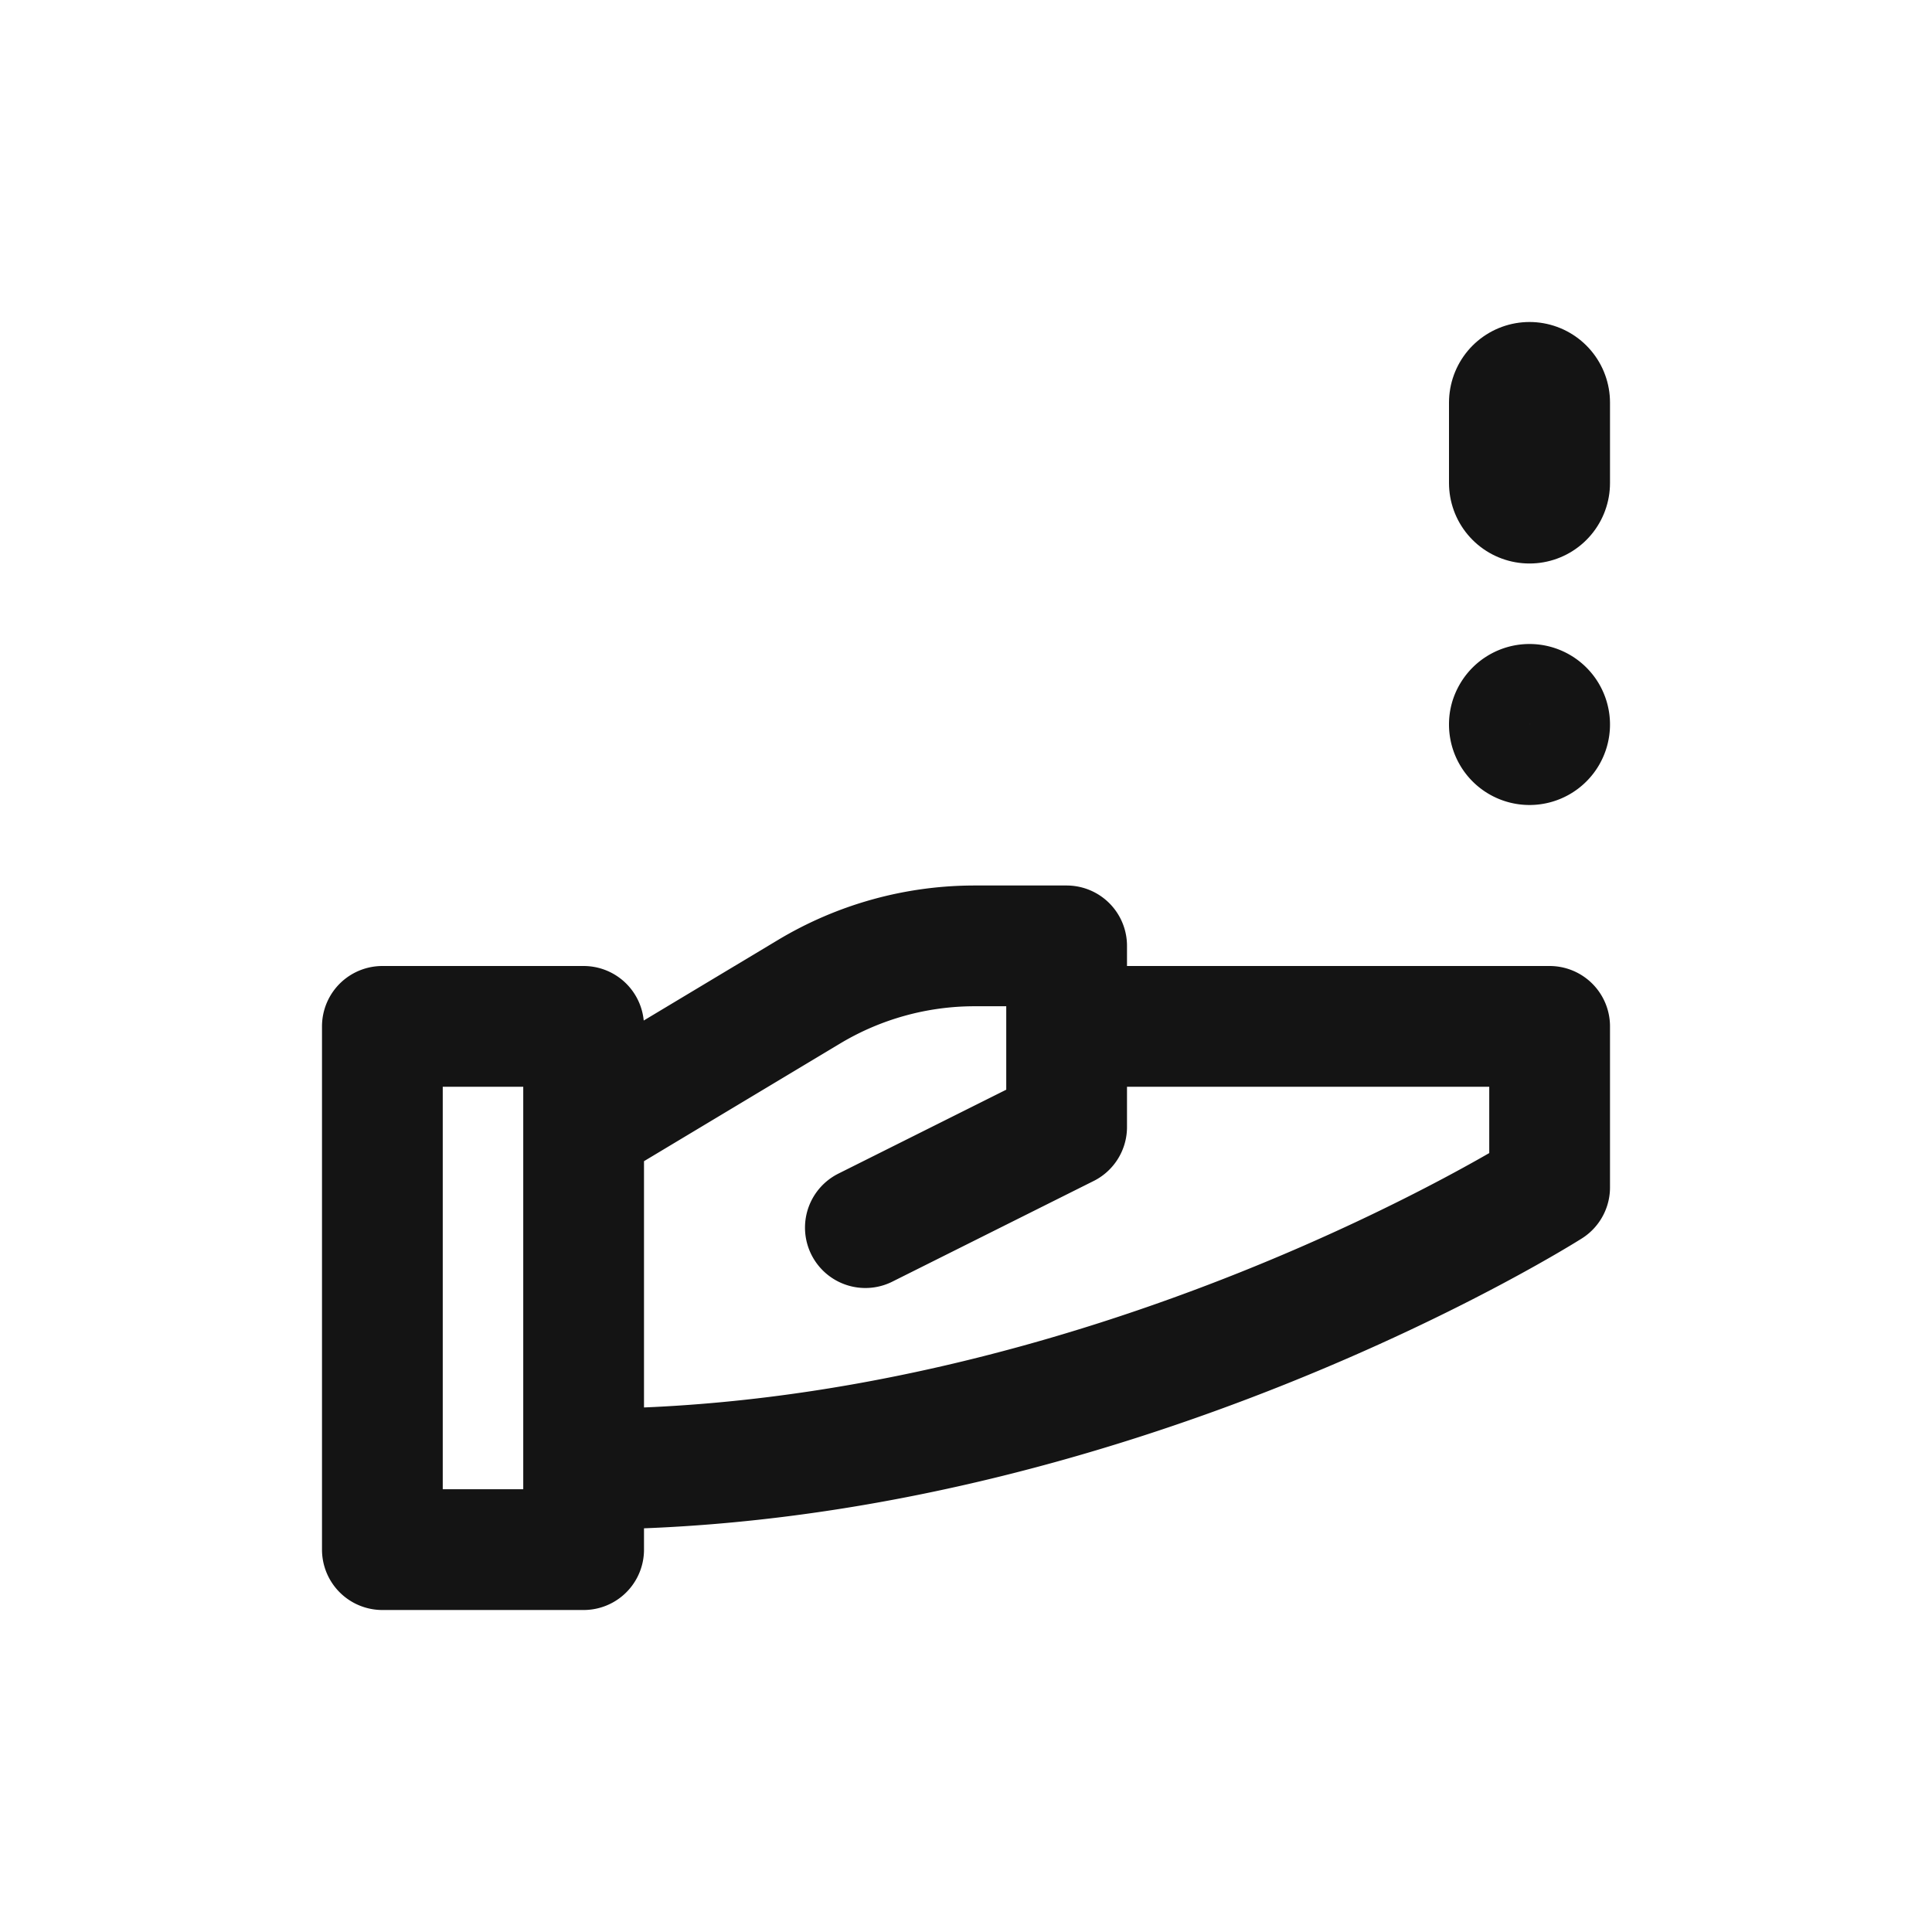 <svg xmlns="http://www.w3.org/2000/svg" fill="none" viewBox="0 0 24 24" class="acv-icon"><path stroke="#141414" stroke-linecap="round" stroke-linejoin="round" stroke-width="1.5" d="m7.25 14 2.8-1.68a4 4 0 0 1 2.058-.57h1.142V14l-2.5 1.25m-3.5 3c6.5 0 12-3.5 12-3.5v-2h-6m-8.5 0h2.5v6.5h-2.5v-6.5Z"/><path stroke="#141414" stroke-linecap="round" stroke-linejoin="round" stroke-width="2" d="M19 5v1"/><path stroke="#141414" d="M19.5 9a.5.5 0 1 1-1 0 .5.5 0 0 1 1 0Z"/></svg>